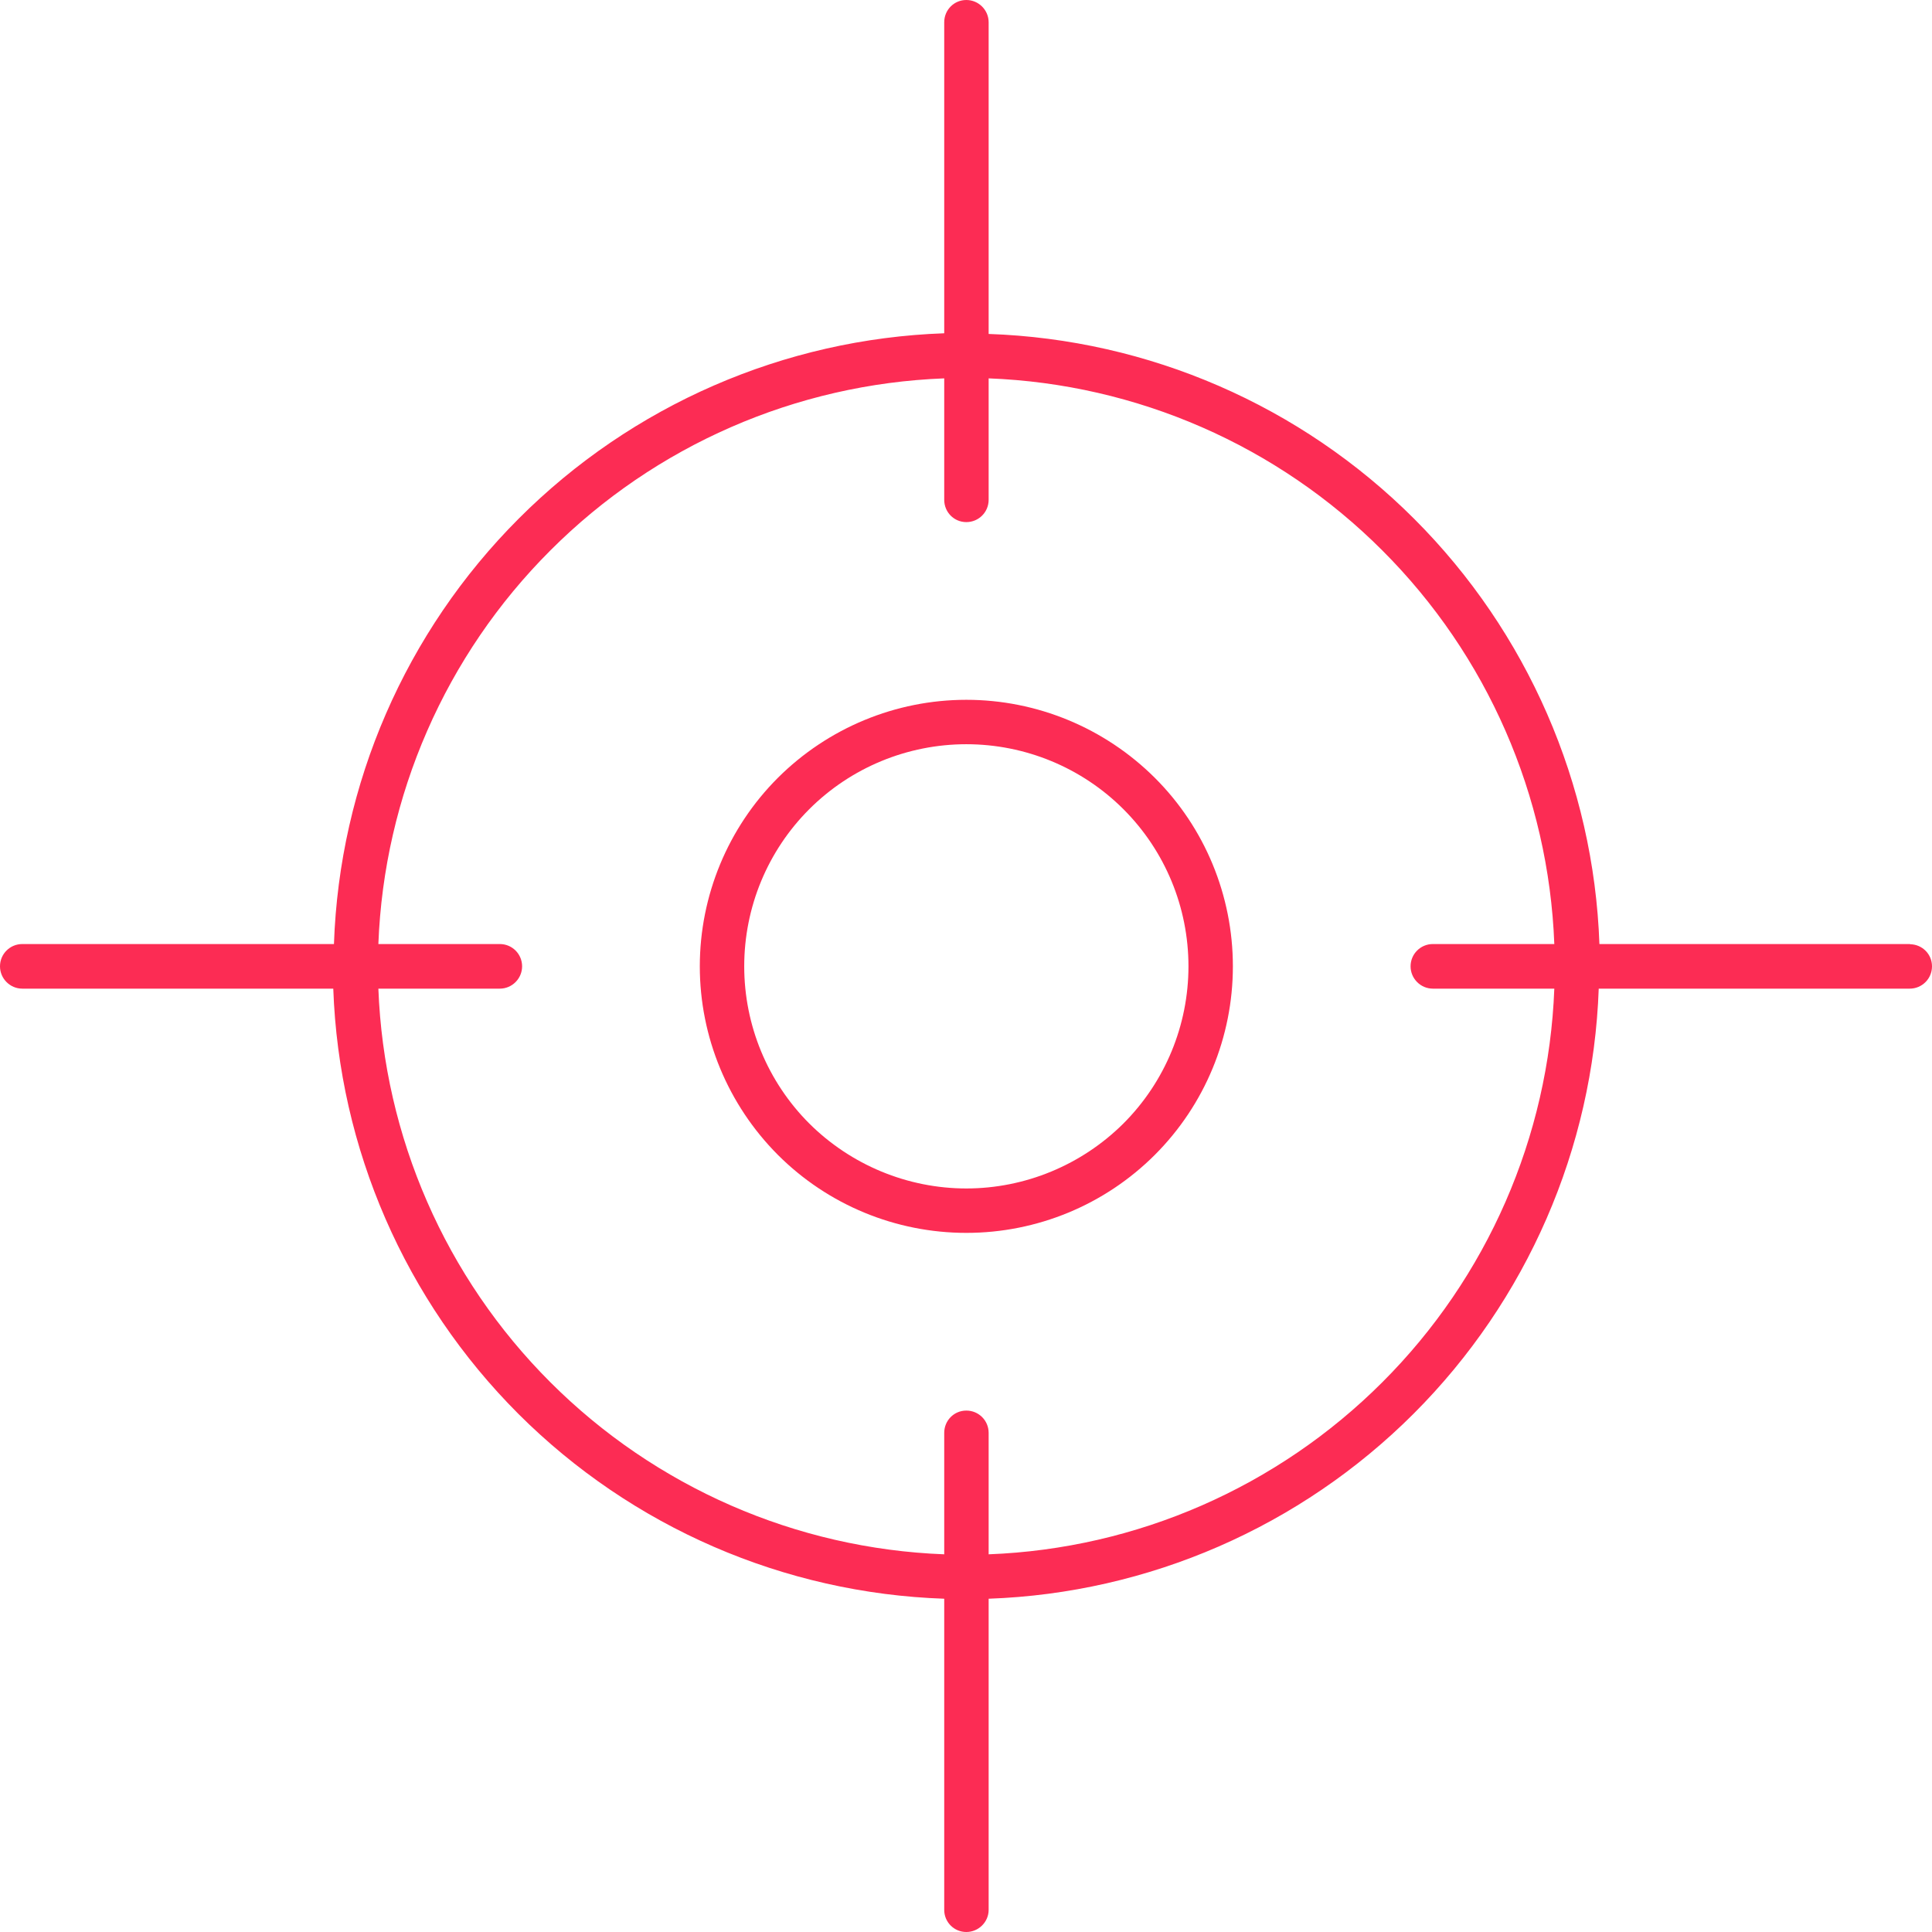 <svg xmlns="http://www.w3.org/2000/svg" xmlns:xlink="http://www.w3.org/1999/xlink" width="500" zoomAndPan="magnify" viewBox="0 0 375 375" height="500" preserveAspectRatio="xMidYMid meet" version="1.0"><path fill="#fc2c54" d="M 187.566 230.68 C 176.148 230.68 165.16 226.117 157.07 218.062 C 148.98 209.973 144.453 198.984 144.453 187.566 C 144.453 176.113 148.98 165.16 157.07 157.07 C 165.16 148.98 176.148 144.453 187.566 144.453 C 198.984 144.453 209.973 148.98 218.062 157.07 C 226.152 165.16 230.68 176.113 230.68 187.566 C 230.68 198.984 226.152 209.973 218.062 218.062 C 209.973 226.117 198.984 230.68 187.566 230.68 Z M 187.566 135.832 C 173.852 135.832 160.699 141.289 150.98 150.98 C 141.289 160.668 135.832 173.852 135.832 187.566 C 135.832 201.281 141.289 214.434 150.98 224.156 C 160.699 233.875 173.852 239.301 187.566 239.301 C 201.281 239.301 214.434 233.875 224.156 224.156 C 233.875 214.434 239.301 201.281 239.301 187.566 C 239.301 173.852 233.875 160.668 224.156 150.98 C 214.434 141.289 201.281 135.832 187.566 135.832 " fill-opacity="1" fill-rule="nonzero"/><path fill="#fc2c54" d="M 191.895 301.691 L 191.895 278.121 C 191.895 275.723 189.965 273.793 187.566 273.793 C 185.168 273.793 183.273 275.723 183.273 278.121 L 183.273 301.691 C 154.473 300.594 127.176 288.641 106.832 268.301 C 86.461 247.957 74.539 220.66 73.441 191.895 L 97.012 191.895 C 99.41 191.895 101.34 189.93 101.34 187.566 C 101.34 185.168 99.41 183.238 97.012 183.238 L 73.441 183.238 C 74.539 154.473 86.461 127.176 106.832 106.832 C 127.176 86.461 154.473 74.539 183.273 73.441 L 183.273 97.012 C 183.273 99.41 185.168 101.34 187.566 101.34 C 189.965 101.34 191.895 99.41 191.895 97.012 L 191.895 73.441 C 220.66 74.539 247.957 86.461 268.301 106.832 C 288.676 127.176 300.594 154.473 301.691 183.238 L 278.121 183.238 C 275.723 183.238 273.793 185.168 273.793 187.566 C 273.793 189.93 275.723 191.895 278.121 191.895 L 301.691 191.895 C 300.594 220.66 288.676 247.957 268.301 268.301 C 247.957 288.641 220.66 300.594 191.895 301.691 Z M 370.84 183.238 L 310.445 183.238 C 309.348 152.176 296.465 122.68 274.492 100.707 C 252.484 78.703 222.957 65.883 191.895 64.82 L 191.895 4.328 C 191.895 1.93 189.93 0 187.566 0 C 185.168 0 183.273 1.93 183.273 4.328 L 183.273 64.688 C 152.176 65.785 122.68 78.637 100.707 100.641 C 78.703 122.648 65.883 152.176 64.82 183.238 L 4.328 183.238 C 1.93 183.238 0 185.168 0 187.566 C 0 189.93 1.93 191.895 4.328 191.895 L 64.688 191.895 C 65.785 222.957 78.637 252.453 100.641 274.457 C 122.648 296.43 152.176 309.25 183.273 310.312 L 183.273 370.707 C 183.273 373.07 185.168 375 187.566 375 C 189.93 375 191.895 373.07 191.895 370.707 L 191.895 310.312 C 222.922 309.215 252.418 296.363 274.391 274.391 C 296.363 252.418 309.215 222.922 310.312 191.895 L 370.672 191.895 C 373.07 191.895 375 189.965 375 187.566 C 375 185.168 373.07 183.273 370.672 183.273 L 370.84 183.238 " fill-opacity="1" fill-rule="nonzero"/></svg>